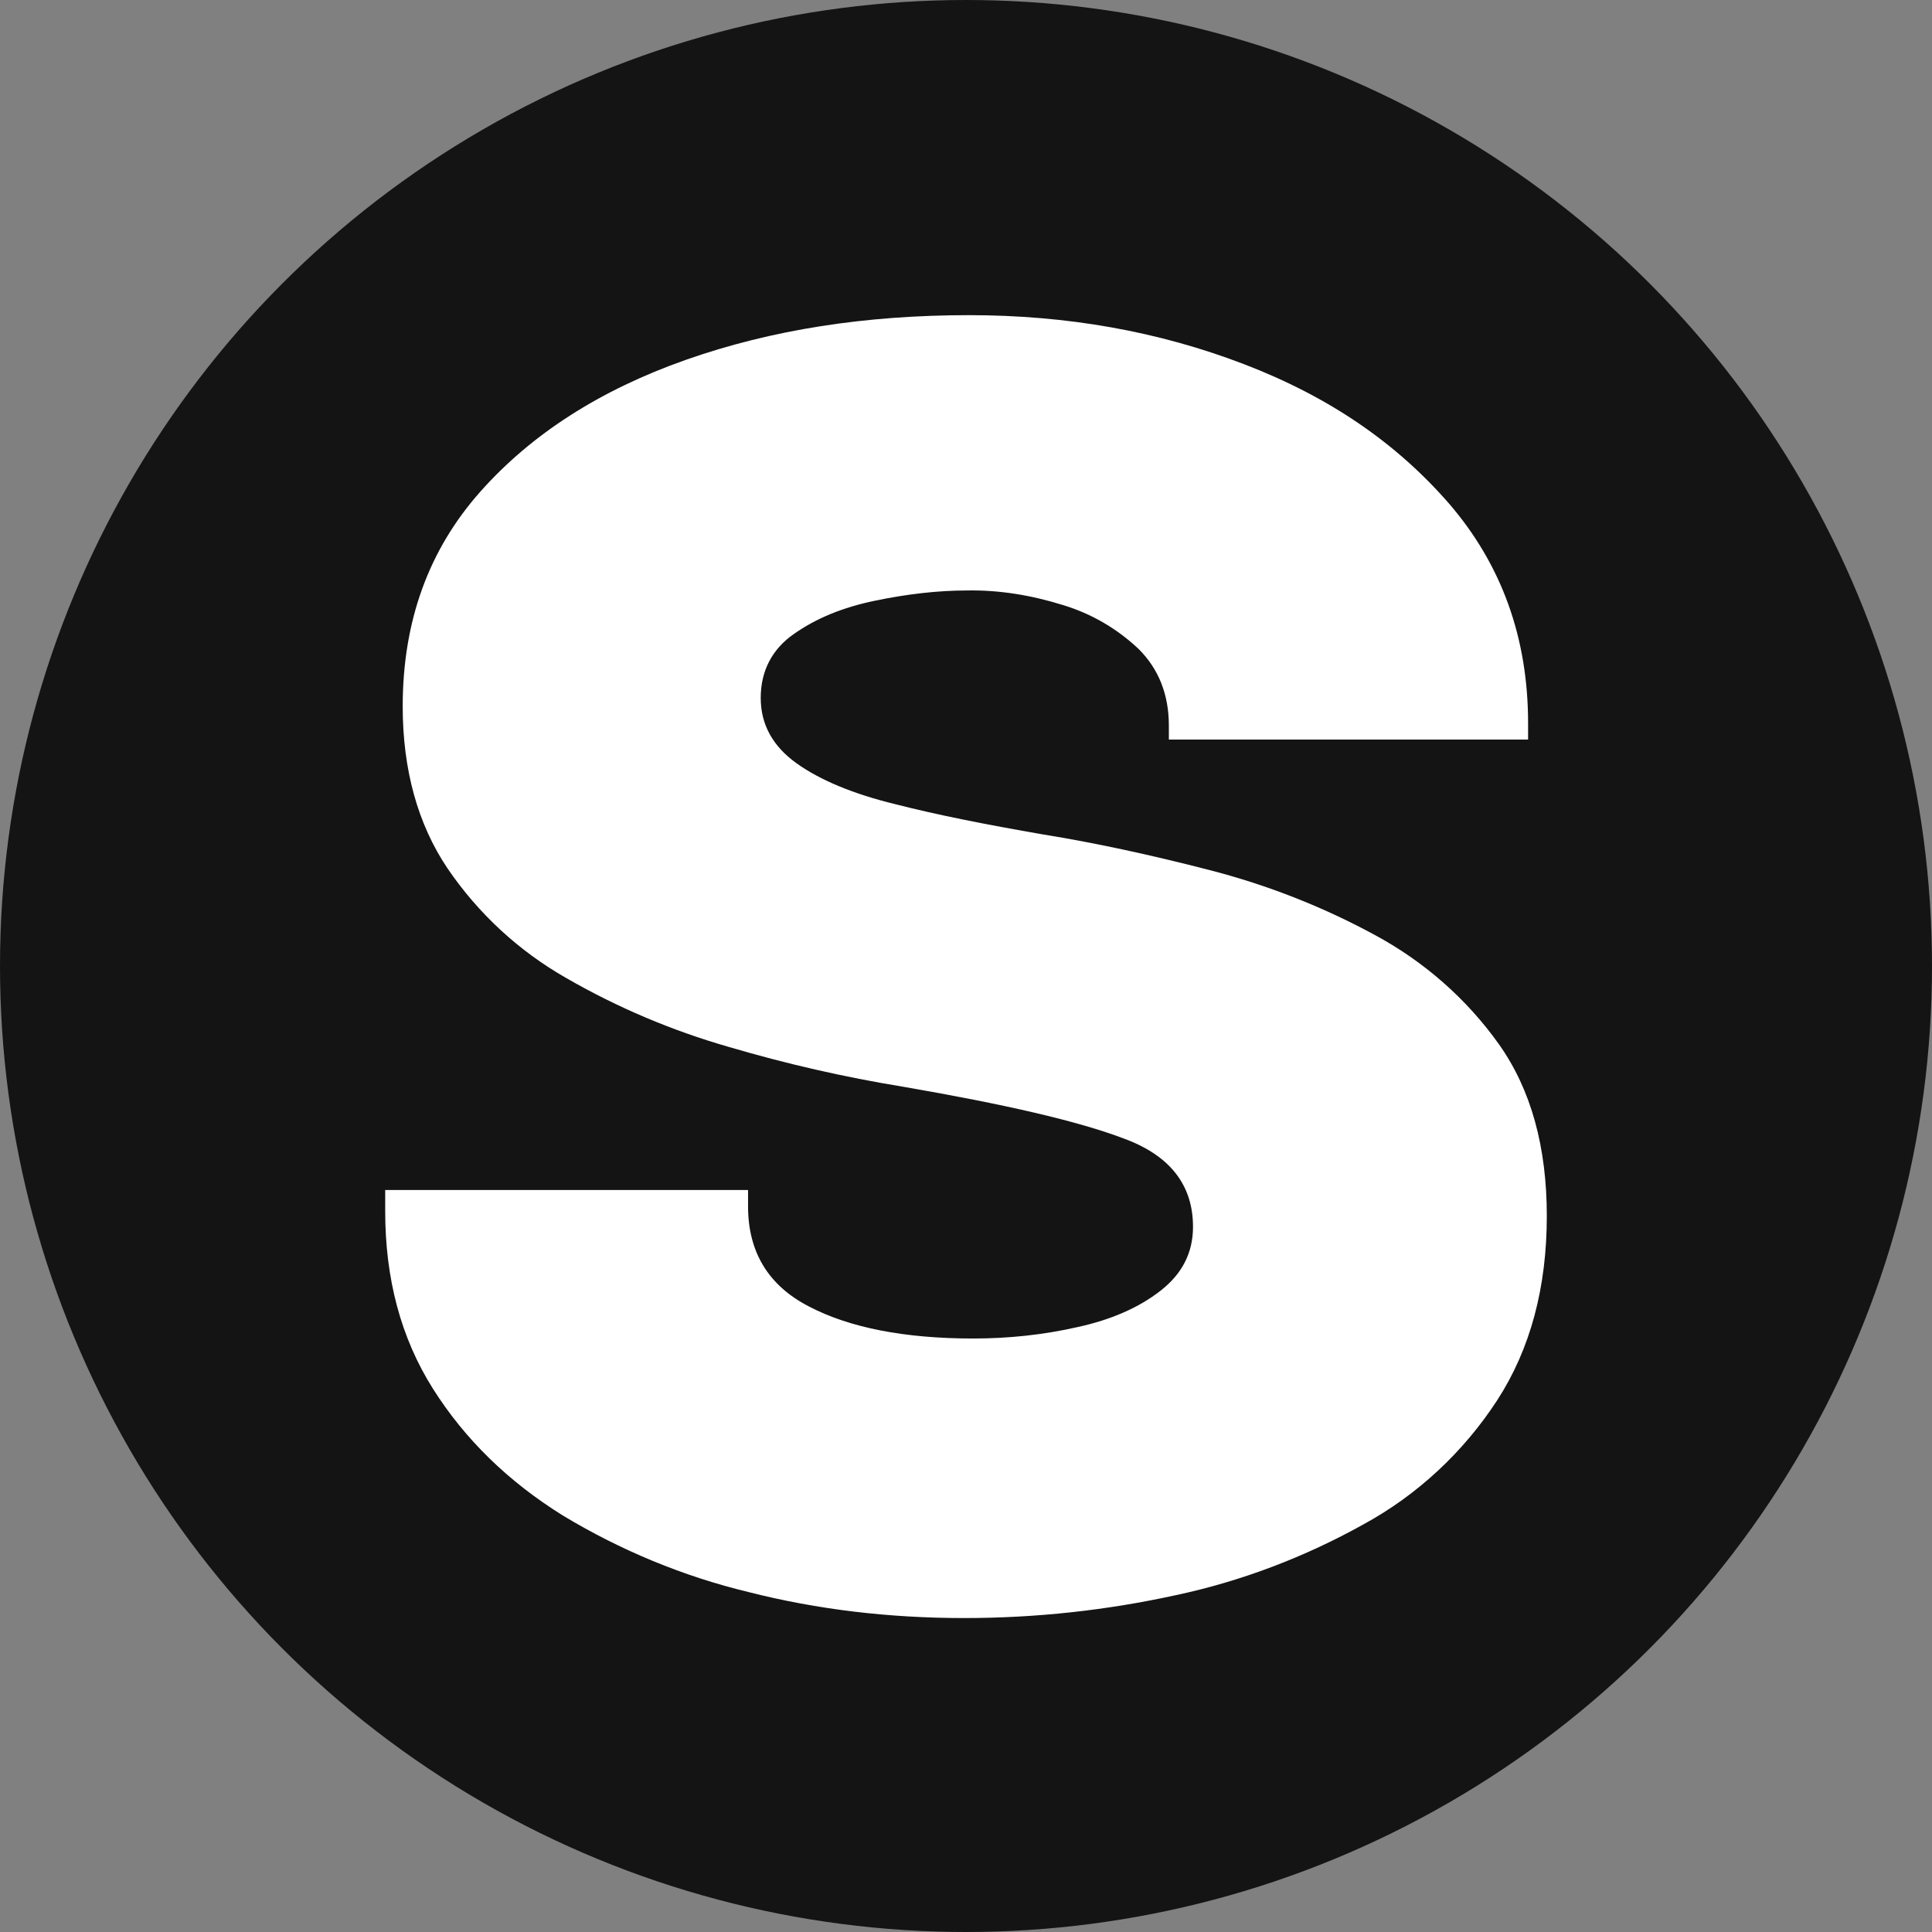 <?xml version="1.0" encoding="utf-8"?>
<!-- Generator: Adobe Illustrator 26.1.0, SVG Export Plug-In . SVG Version: 6.00 Build 0)  -->
<svg version="1.1" id="Layer_1" xmlns="http://www.w3.org/2000/svg" xmlns:xlink="http://www.w3.org/1999/xlink" x="0px" y="0px"
	 viewBox="0 0 32 32" style="enable-background:new 0 0 32 32;" xml:space="preserve">
<rect x="0" y="0" width="32" height="32" fill="#808080" stroke="none"/>
<style type="text/css">
	.st0{fill:#141414;}
	.st1{fill:#FFFFFF;}
</style>
<circle class="st0" cx="16" cy="16" r="16"/>
<path class="st1" d="M15.97,26.8c-1.24,0-2.43-0.14-3.57-0.43c-1.08-0.26-2.12-0.69-3.08-1.27c-0.9-0.56-1.62-1.26-2.15-2.1
	c-0.53-0.84-0.79-1.82-0.79-2.94v-0.35h6.01v0.27c0,0.75,0.33,1.31,1.01,1.66c0.67,0.35,1.58,0.53,2.72,0.53
	c0.58,0,1.16-0.06,1.73-0.19c0.55-0.12,1.01-0.32,1.37-0.6c0.36-0.28,0.54-0.63,0.54-1.06c0-0.69-0.38-1.18-1.14-1.46
	c-0.76-0.29-1.98-0.57-3.66-0.86c-0.98-0.16-1.94-0.38-2.89-0.66c-0.94-0.27-1.84-0.65-2.69-1.14c-0.79-0.45-1.46-1.07-1.97-1.82
	c-0.49-0.73-0.74-1.63-0.74-2.68c0-1.41,0.43-2.59,1.28-3.55s1.99-1.69,3.41-2.19s2.98-0.74,4.69-0.74c1.63,0,3.14,0.27,4.55,0.81
	S23.12,7.33,24,8.34c0.87,1.01,1.31,2.22,1.31,3.64v0.27h-5.95v-0.23c0-0.52-0.17-0.94-0.5-1.27c-0.36-0.34-0.79-0.59-1.26-0.73
	c-0.51-0.16-1.05-0.25-1.58-0.24c-0.49,0-1,0.06-1.53,0.17s-0.97,0.29-1.34,0.55c-0.36,0.25-0.55,0.61-0.55,1.06
	c0,0.44,0.2,0.8,0.59,1.08c0.39,0.28,0.94,0.51,1.64,0.68c0.7,0.18,1.52,0.34,2.44,0.5c0.87,0.14,1.79,0.34,2.76,0.59
	c0.97,0.25,1.88,0.61,2.73,1.07c0.82,0.44,1.53,1.06,2.07,1.82c0.53,0.75,0.79,1.7,0.79,2.84c0,1.18-0.27,2.2-0.82,3.05
	c-0.56,0.86-1.32,1.57-2.22,2.06c-0.97,0.54-2.02,0.94-3.1,1.17C18.34,26.67,17.17,26.8,15.97,26.8z"/>
</svg>
